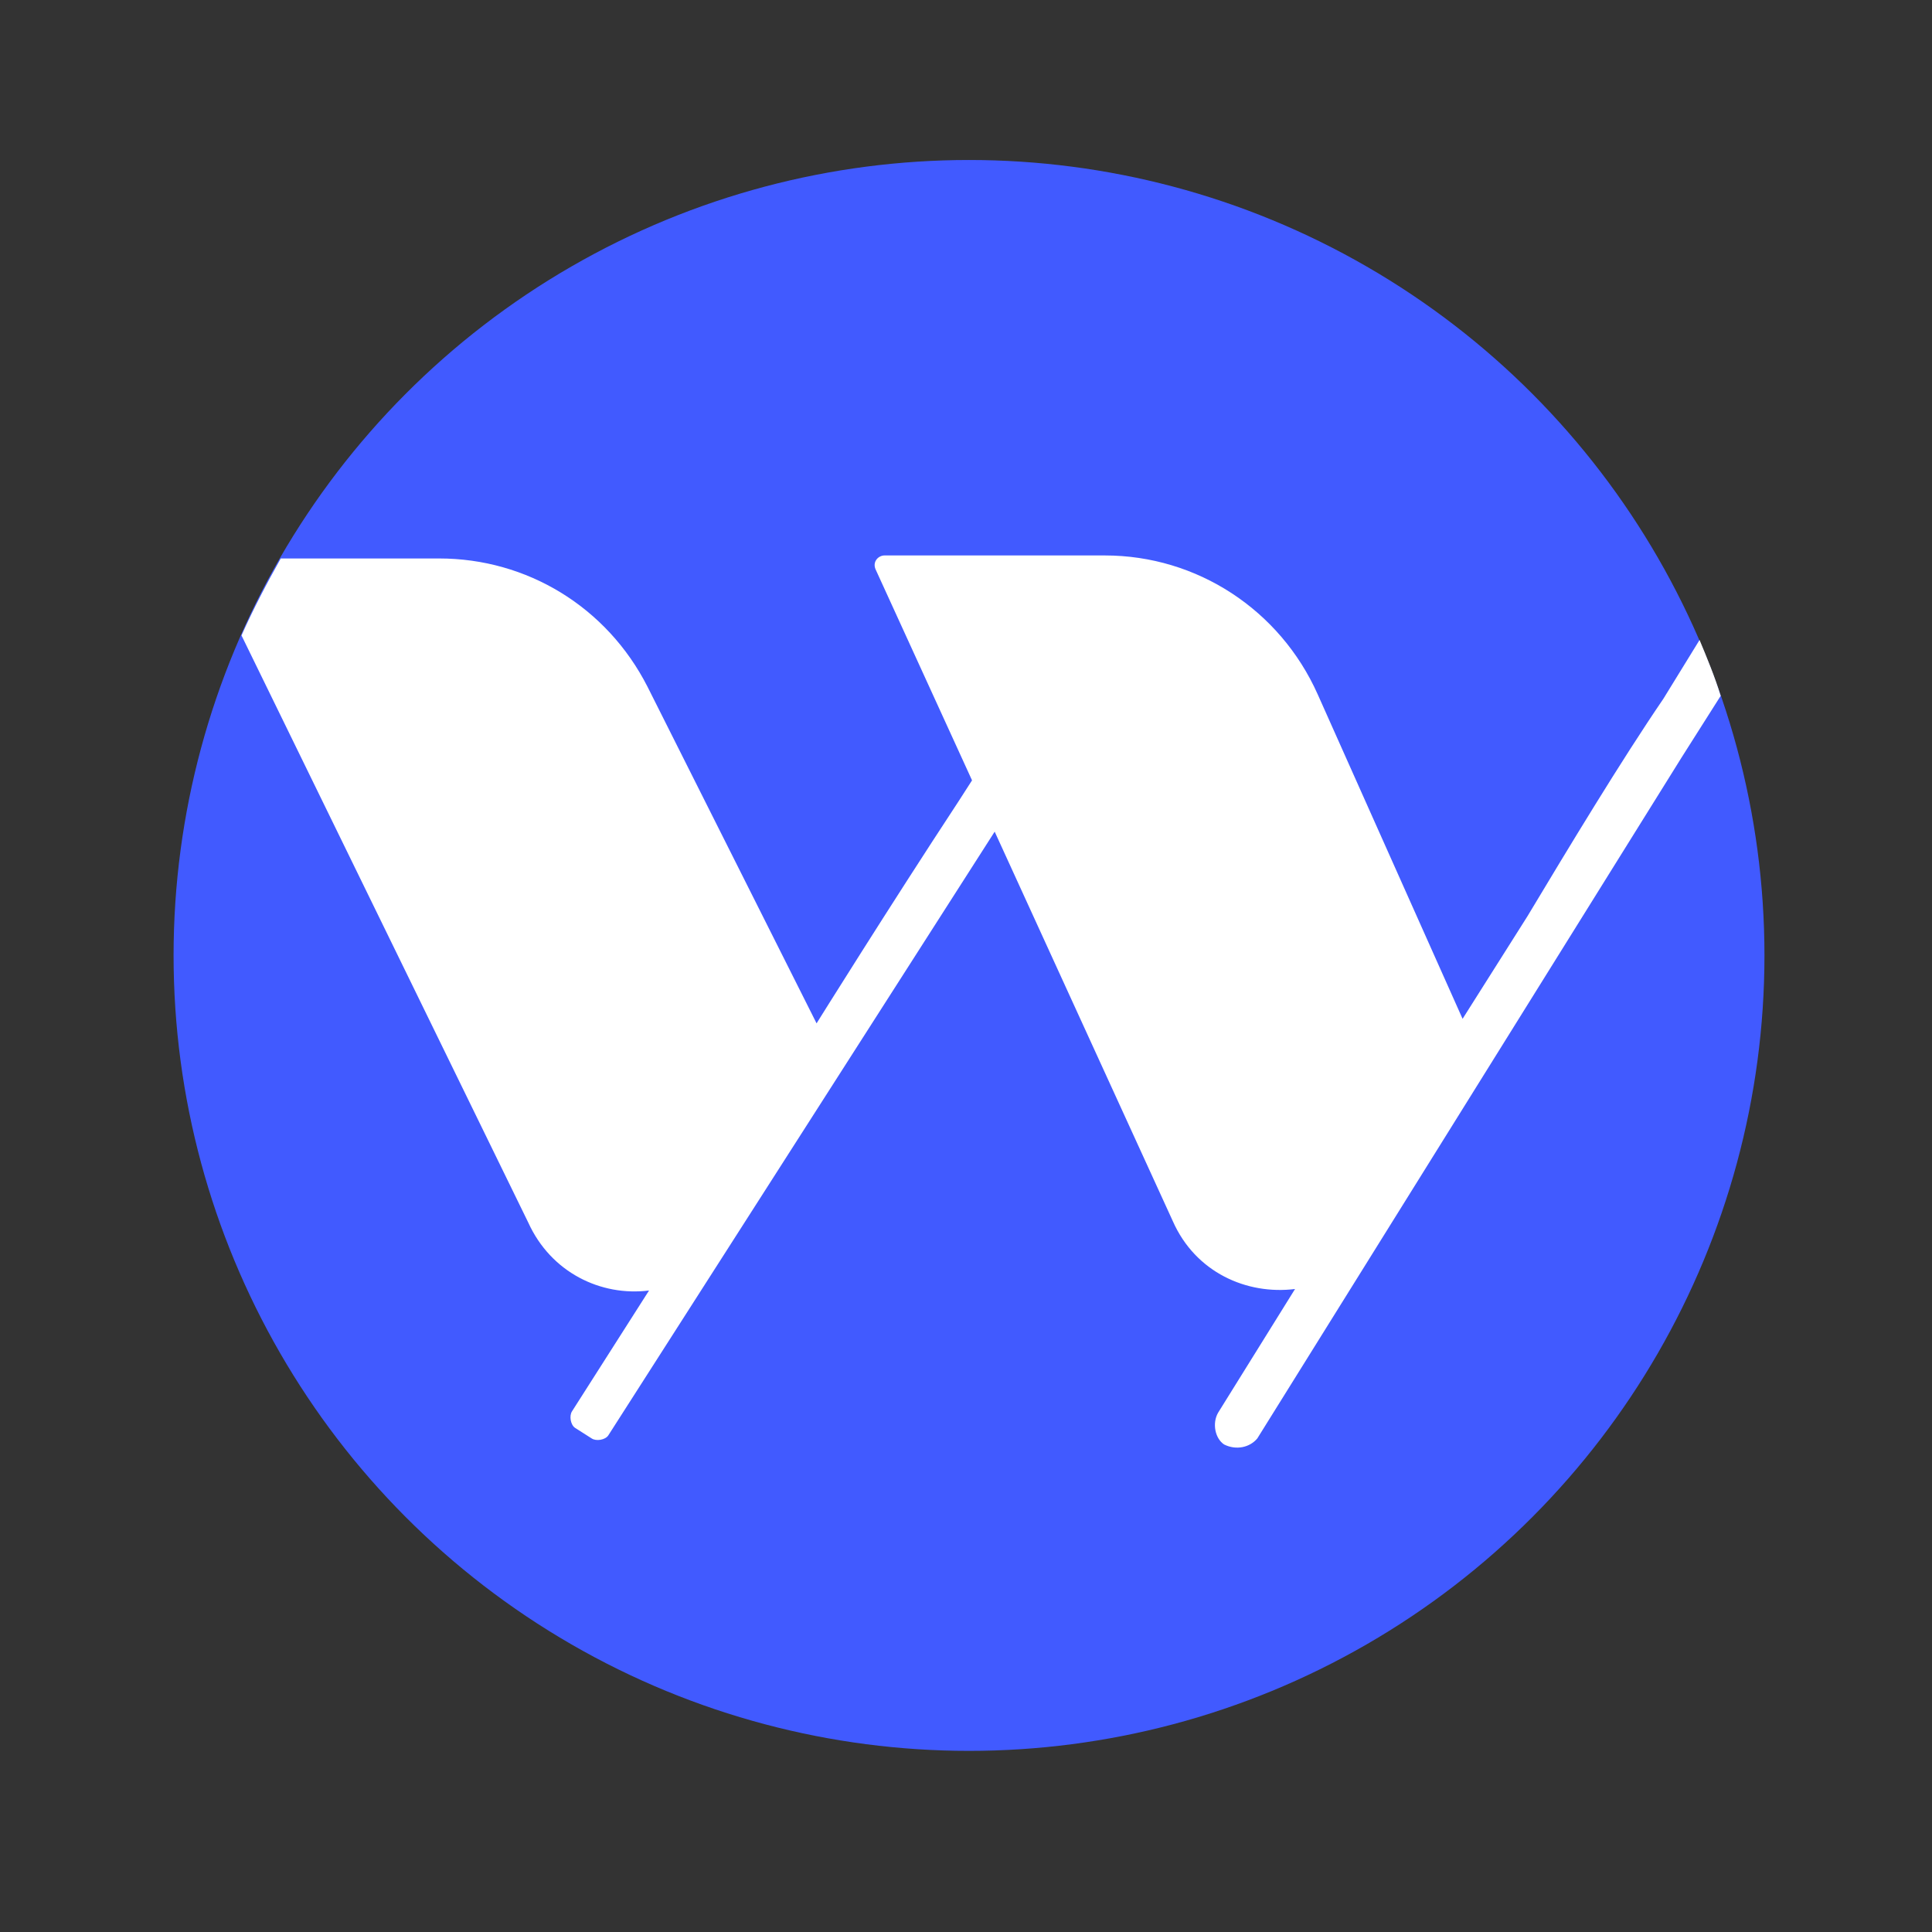 <?xml version="1.0" encoding="utf-8"?>
<!-- Generator: Adobe Illustrator 23.0.4, SVG Export Plug-In . SVG Version: 6.00 Build 0)  -->
<svg version="1.1" id="Layer_1" xmlns="http://www.w3.org/2000/svg" xmlns:xlink="http://www.w3.org/1999/xlink" x="0px" y="0px"
	 viewBox="0 0 128 128" style="enable-background:new 0 0 128 128;" xml:space="preserve">
<rect x="0" y="0" width="128" height="128" fill="#333333" stroke="none"/>
<style type="text/css">
	.st0{fill:#415AFF;}
	.st1{fill:#FFFFFF;}
</style>
<circle class="st0" cx="64.2" cy="63.3" r="52.7"/>
<path class="st1" d="M111.4,50.2l2.6-4.1c-0.4-1.3-0.9-2.5-1.4-3.7l-2.4,3.9c-2.8,4.1-6.3,9.9-9,14.4l-4.3,6.8L87.3,46
	c-2.5-5.6-8-9.2-14.1-9.2H58.6c-0.4,0-0.8,0.4-0.6,0.9l6.4,14l-0.9,1.4c-4.6,7-9.4,14.7-9.4,14.7L42.9,45.5c-2.7-5.3-8-8.5-13.8-8.5
	H18.6c-0.9,1.6-1.8,3.3-2.6,5.1L35,81c1.5,3.3,4.8,4.9,8,4.5l-5.1,8c-0.2,0.3-0.1,0.9,0.2,1.1l1.1,0.7c0.3,0.2,0.9,0.1,1.1-0.2
	l25.6-40l11.8,25.8c1.5,3.4,4.9,4.9,8.1,4.5l-5.1,8.2c-0.4,0.7-0.2,1.7,0.4,2.1c0.8,0.4,1.7,0.2,2.2-0.4L111.4,50.2L111.4,50.2z"/>
</svg>
